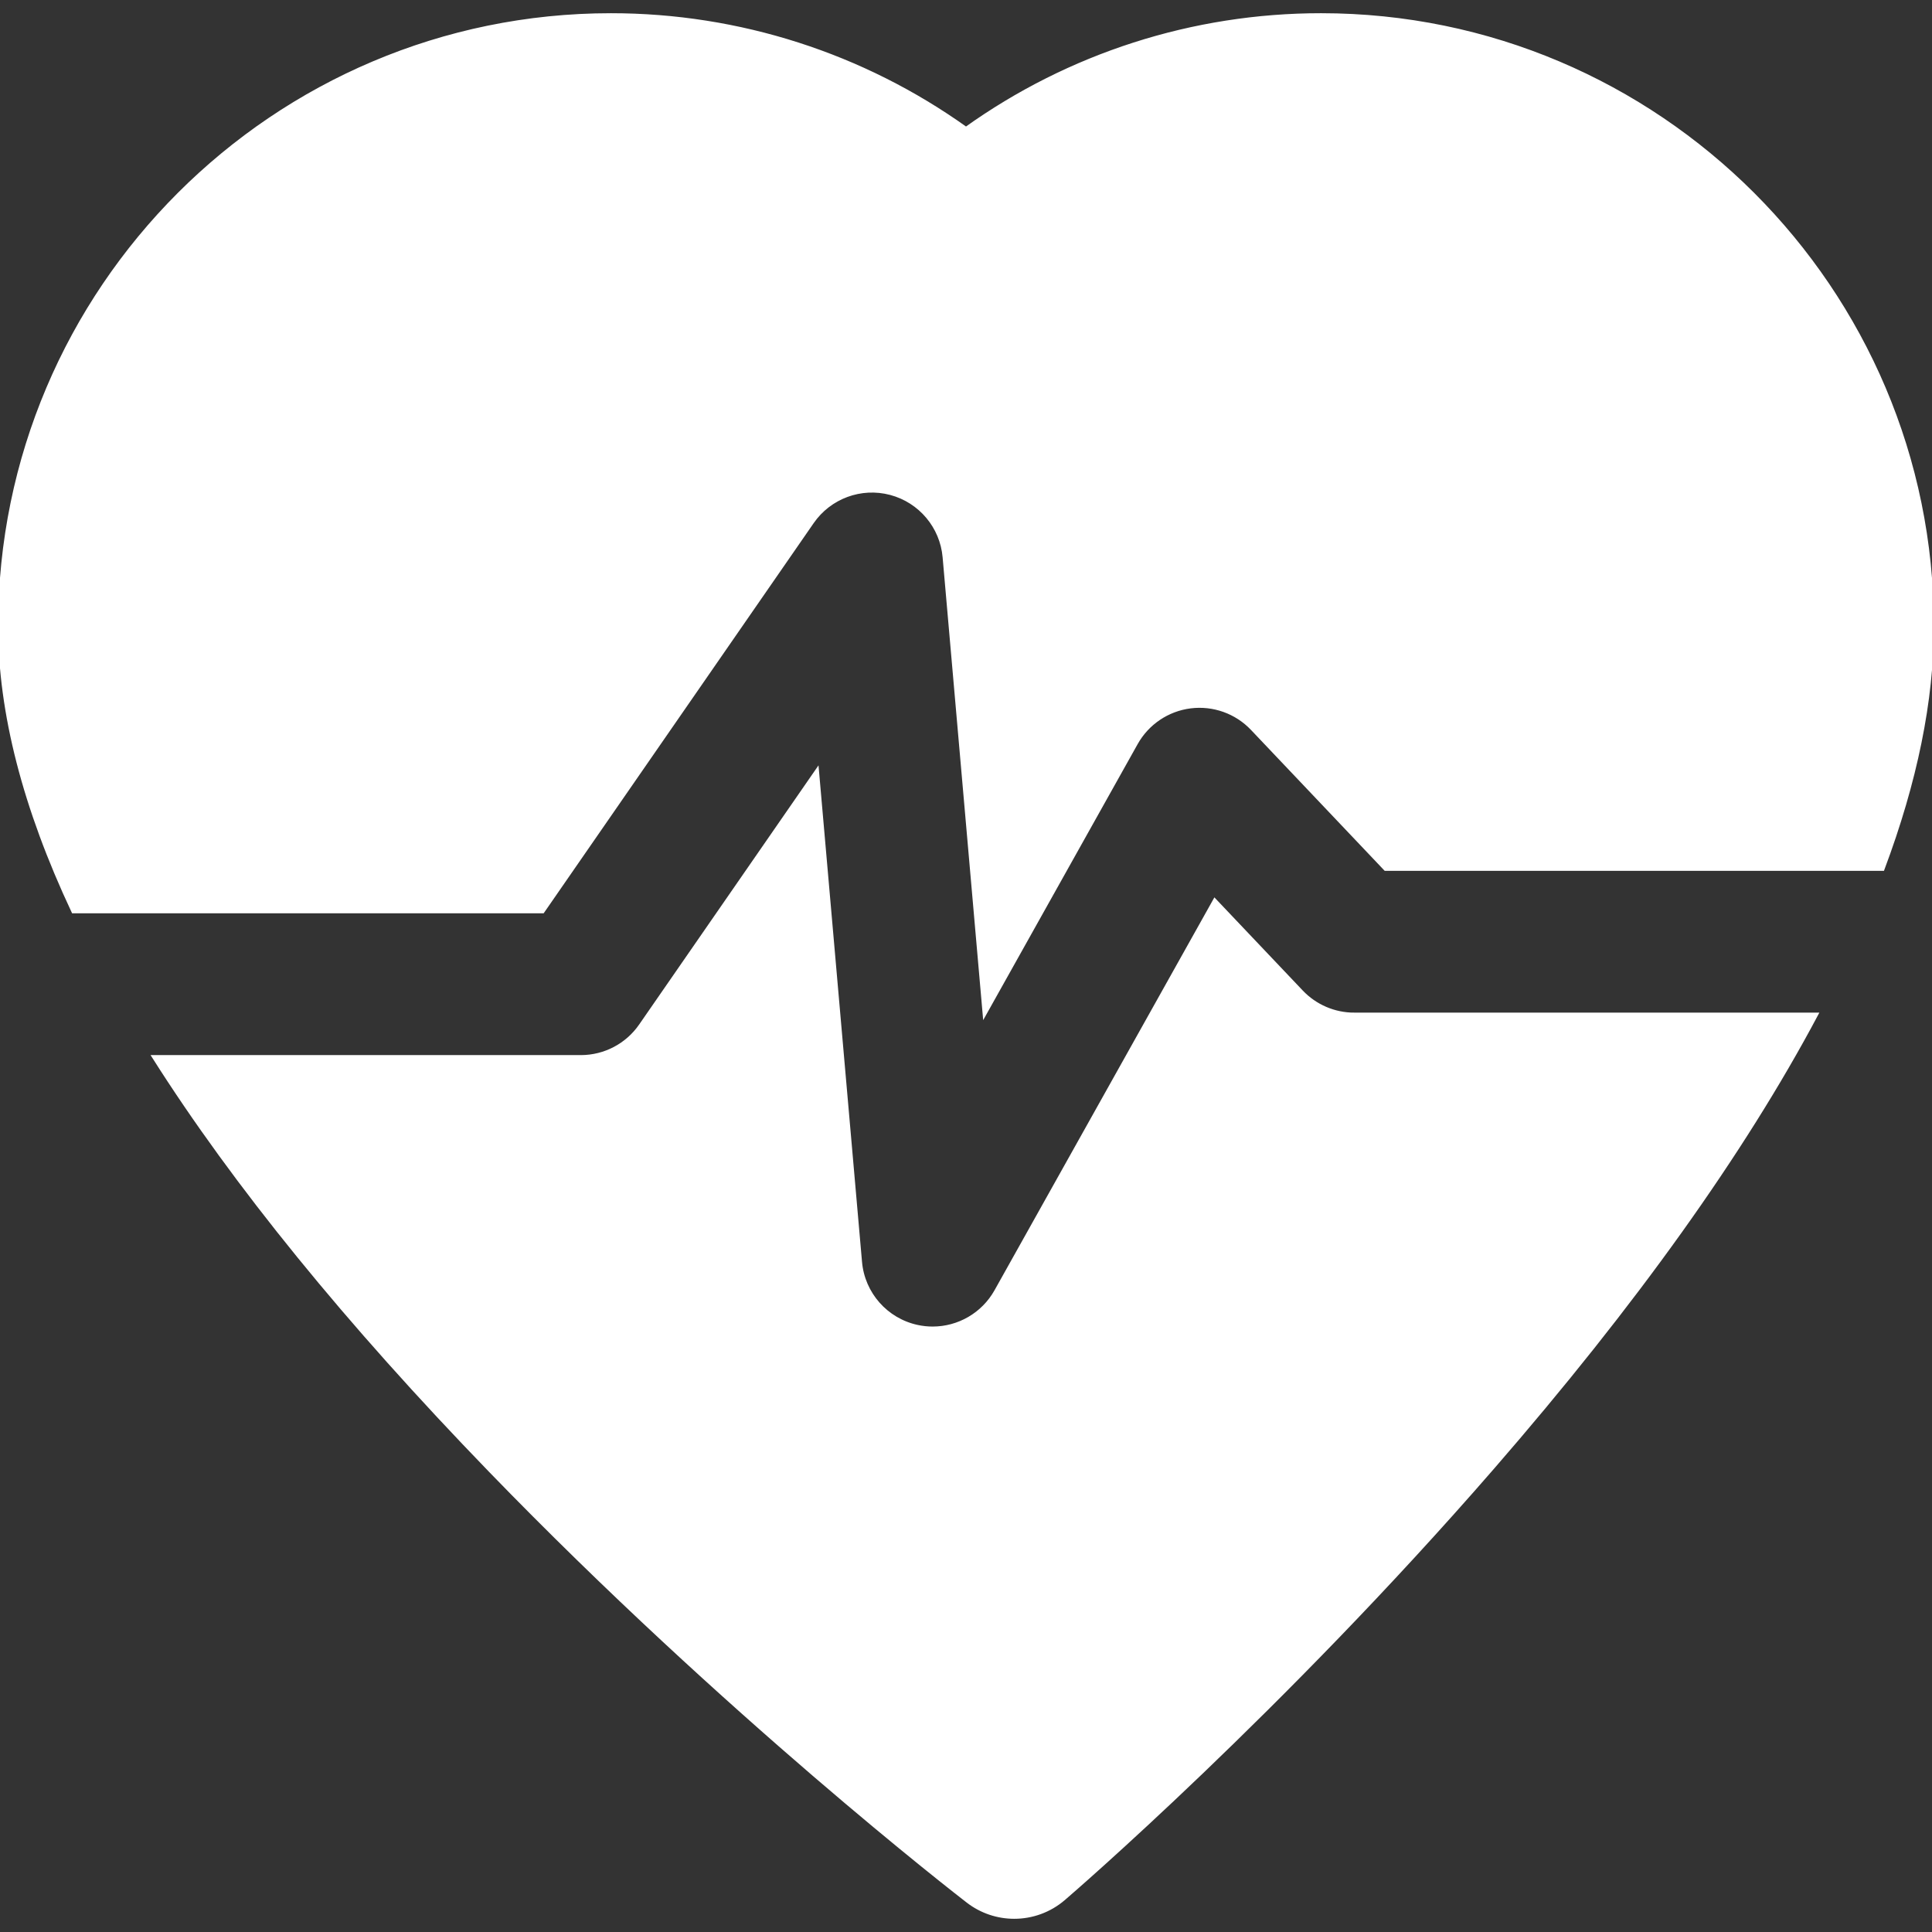 <!DOCTYPE svg PUBLIC "-//W3C//DTD SVG 1.1//EN" "http://www.w3.org/Graphics/SVG/1.1/DTD/svg11.dtd">

<!-- Uploaded to: SVG Repo, www.svgrepo.com, Transformed by: SVG Repo Mixer Tools -->
<svg fill="#ffffff" height="64px" width="64px" version="1.1" id="Layer_1" xmlns="http://www.w3.org/2000/svg" xmlns:xlink="http://www.w3.org/1999/xlink" viewBox="0 0 512 512" xml:space="preserve" stroke="#ffffff">

<rect x="0" y="0" width="512" height="512" fill="#333333" stroke="none"/>

<g id="SVGRepo_bgCarrier" stroke-width="0"/>

<g id="SVGRepo_tracerCarrier" stroke-linecap="round" stroke-linejoin="round"/>

<g id="SVGRepo_iconCarrier"> <g> <g> <path d="M358.88,268.861v-0.002c-5.292,0-10.351-2.175-13.993-6.012l-22.958-24.196l-57.936,103.527 c-3.459,6.181-9.952,9.87-16.829,9.872c-1.342,0-2.699-0.14-4.052-0.431c-8.277-1.776-14.431-8.743-15.168-17.178l-11.41-130.191 l-46.748,67.55c-3.602,5.207-9.531,8.312-15.863,8.312H40.811C62.208,313.859,91.963,350.46,130,389.745 c62.466,64.517,123.923,112.083,126.51,114.076c3.623,2.792,7.947,4.18,12.267,4.18c4.675,0,9.341-1.625,13.096-4.851 c2.323-1.997,57.539-49.625,113.639-114.203c37.731-43.435,66.356-83.535,85.802-120.085H358.88z"/> </g> </g> <g> <g> <path d="M350.088,3.999c-33.926,0-66.756,10.601-94.088,30.136c-27.332-19.531-60.162-30.134-94.09-30.134 C72.633,4.001,0,76.634,0,165.911c0,22.888,6.515,48.141,19.422,75.621h124.393l71.407-103.183 c4.626-6.684,12.947-9.754,20.803-7.669c7.857,2.082,13.566,8.865,14.276,16.962l10.608,121.046l40.147-71.741 c2.995-5.351,8.354-8.959,14.438-9.721c6.084-0.757,12.169,1.415,16.388,5.863l35.286,37.189h131.753 C507.61,207.094,512,185.605,512,165.91C512,76.631,439.367,3.999,350.088,3.999z"/> </g> </g> </g>

</svg>
